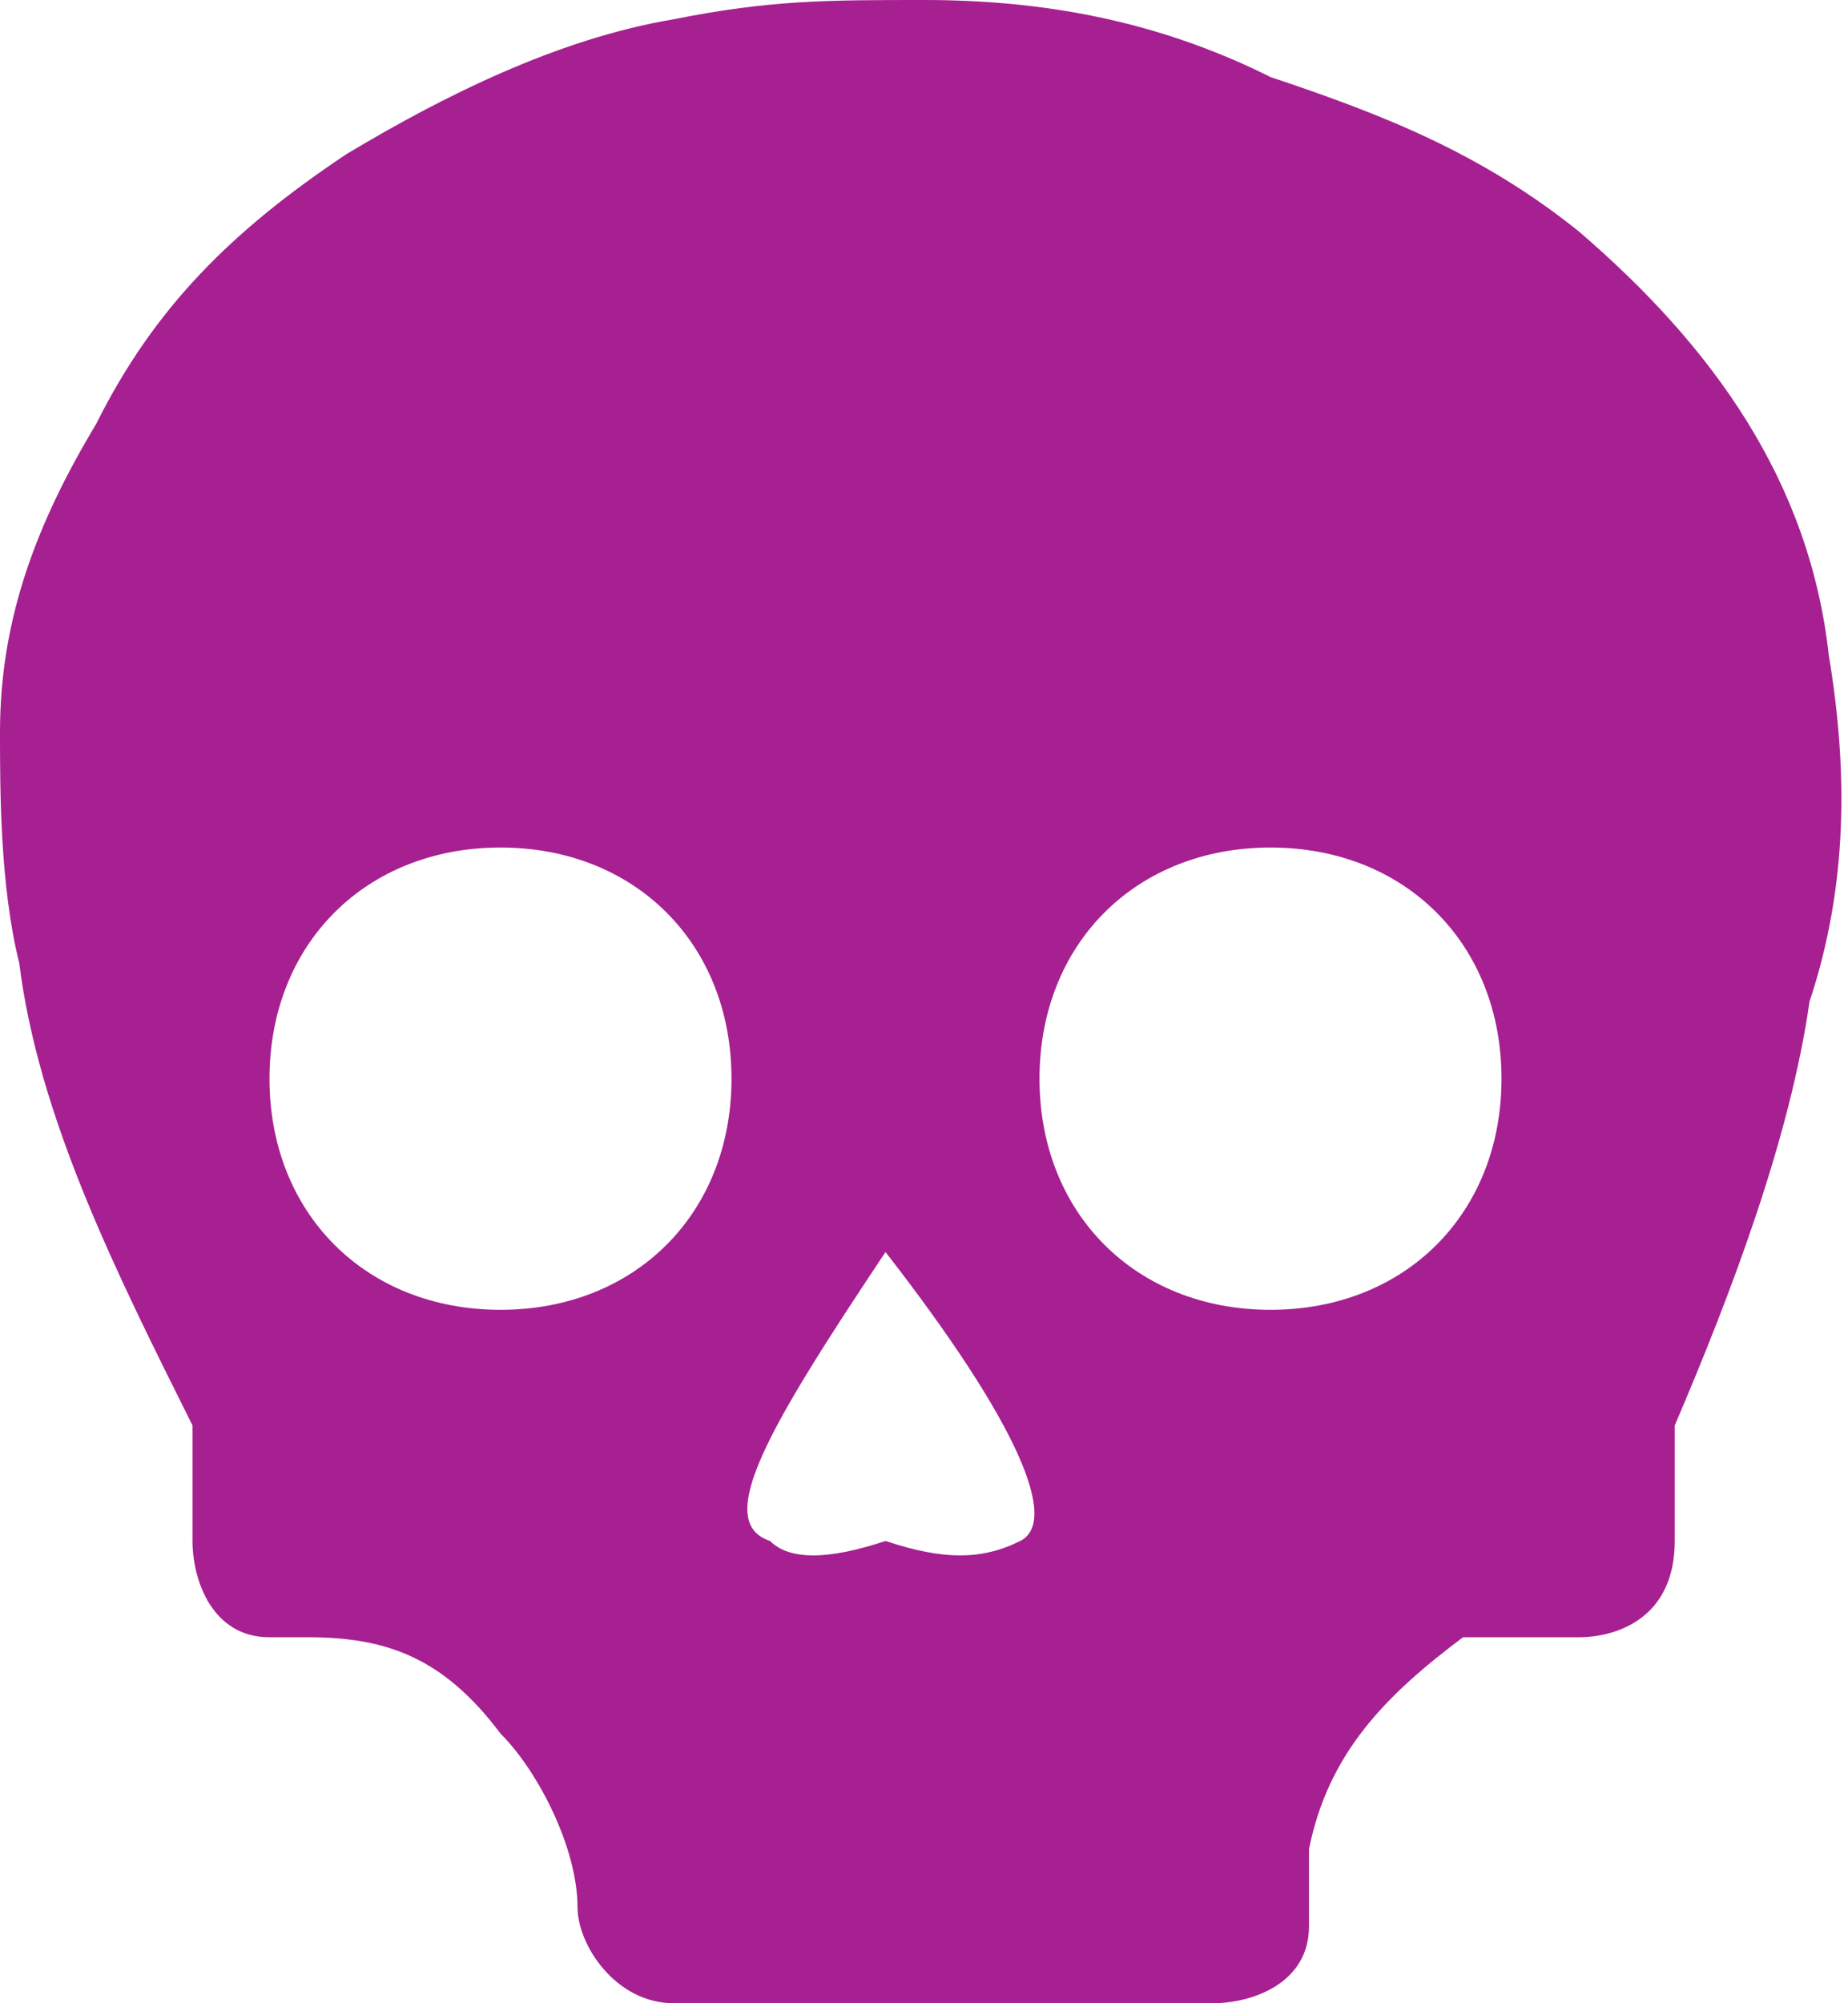 <?xml version="1.0" encoding="utf-8"?>
<!-- Generator: Adobe Illustrator 24.2.1, SVG Export Plug-In . SVG Version: 6.00 Build 0)  -->
<svg version="1.1" id="Layer_1" xmlns="http://www.w3.org/2000/svg" xmlns:xlink="http://www.w3.org/1999/xlink" x="0px" y="0px"
	 viewBox="0 0 9.6 10.4" style="enable-background:new 0 0 9.6 10.4;" xml:space="preserve">
<style type="text/css">
	.st0{fill:#a62091;}
</style>
<path class="st0" d="M9.5,3.4C9.4,2.5,8.9,1.8,8.2,1.2c-0.5-0.4-1-0.6-1.6-0.8C6,0.1,5.4,0,4.8,0C4.3,0,4,0,3.5,0.1
	C2.9,0.2,2.3,0.5,1.8,0.8c-0.6,0.4-1,0.8-1.3,1.4C0.2,2.7,0,3.2,0,3.8C0,4.1,0,4.6,0.1,5C0.2,5.8,0.6,6.6,1,7.4v0.1V8
	c0,0.2,0.1,0.5,0.4,0.5h0.2c0.4,0,0.7,0.1,1,0.5c0.2,0.2,0.4,0.6,0.4,0.9c0,0.2,0.2,0.5,0.5,0.5h1.4h1.4c0.2,0,0.5-0.1,0.5-0.4
	c0-0.1,0-0.2,0-0.4c0.1-0.5,0.4-0.8,0.8-1.1C7.8,8.5,8,8.5,8.2,8.5S8.7,8.4,8.7,8V7.9V7.4C9,6.7,9.3,5.9,9.4,5.2
	C9.6,4.6,9.6,4,9.5,3.4z M2.6,6.8c-0.7,0-1.2-0.5-1.2-1.2s0.5-1.2,1.2-1.2c0.7,0,1.2,0.5,1.2,1.2S3.3,6.8,2.6,6.8z M5.3,8
	C5.1,8.1,4.9,8.1,4.6,8C4.3,8.1,4.1,8.1,4,8C3.7,7.9,4,7.4,4.6,6.5C5.3,7.4,5.5,7.9,5.3,8z M6.6,6.8c-0.7,0-1.2-0.5-1.2-1.2
	s0.5-1.2,1.2-1.2c0.7,0,1.2,0.5,1.2,1.2S7.3,6.8,6.6,6.8z"/>
</svg>
